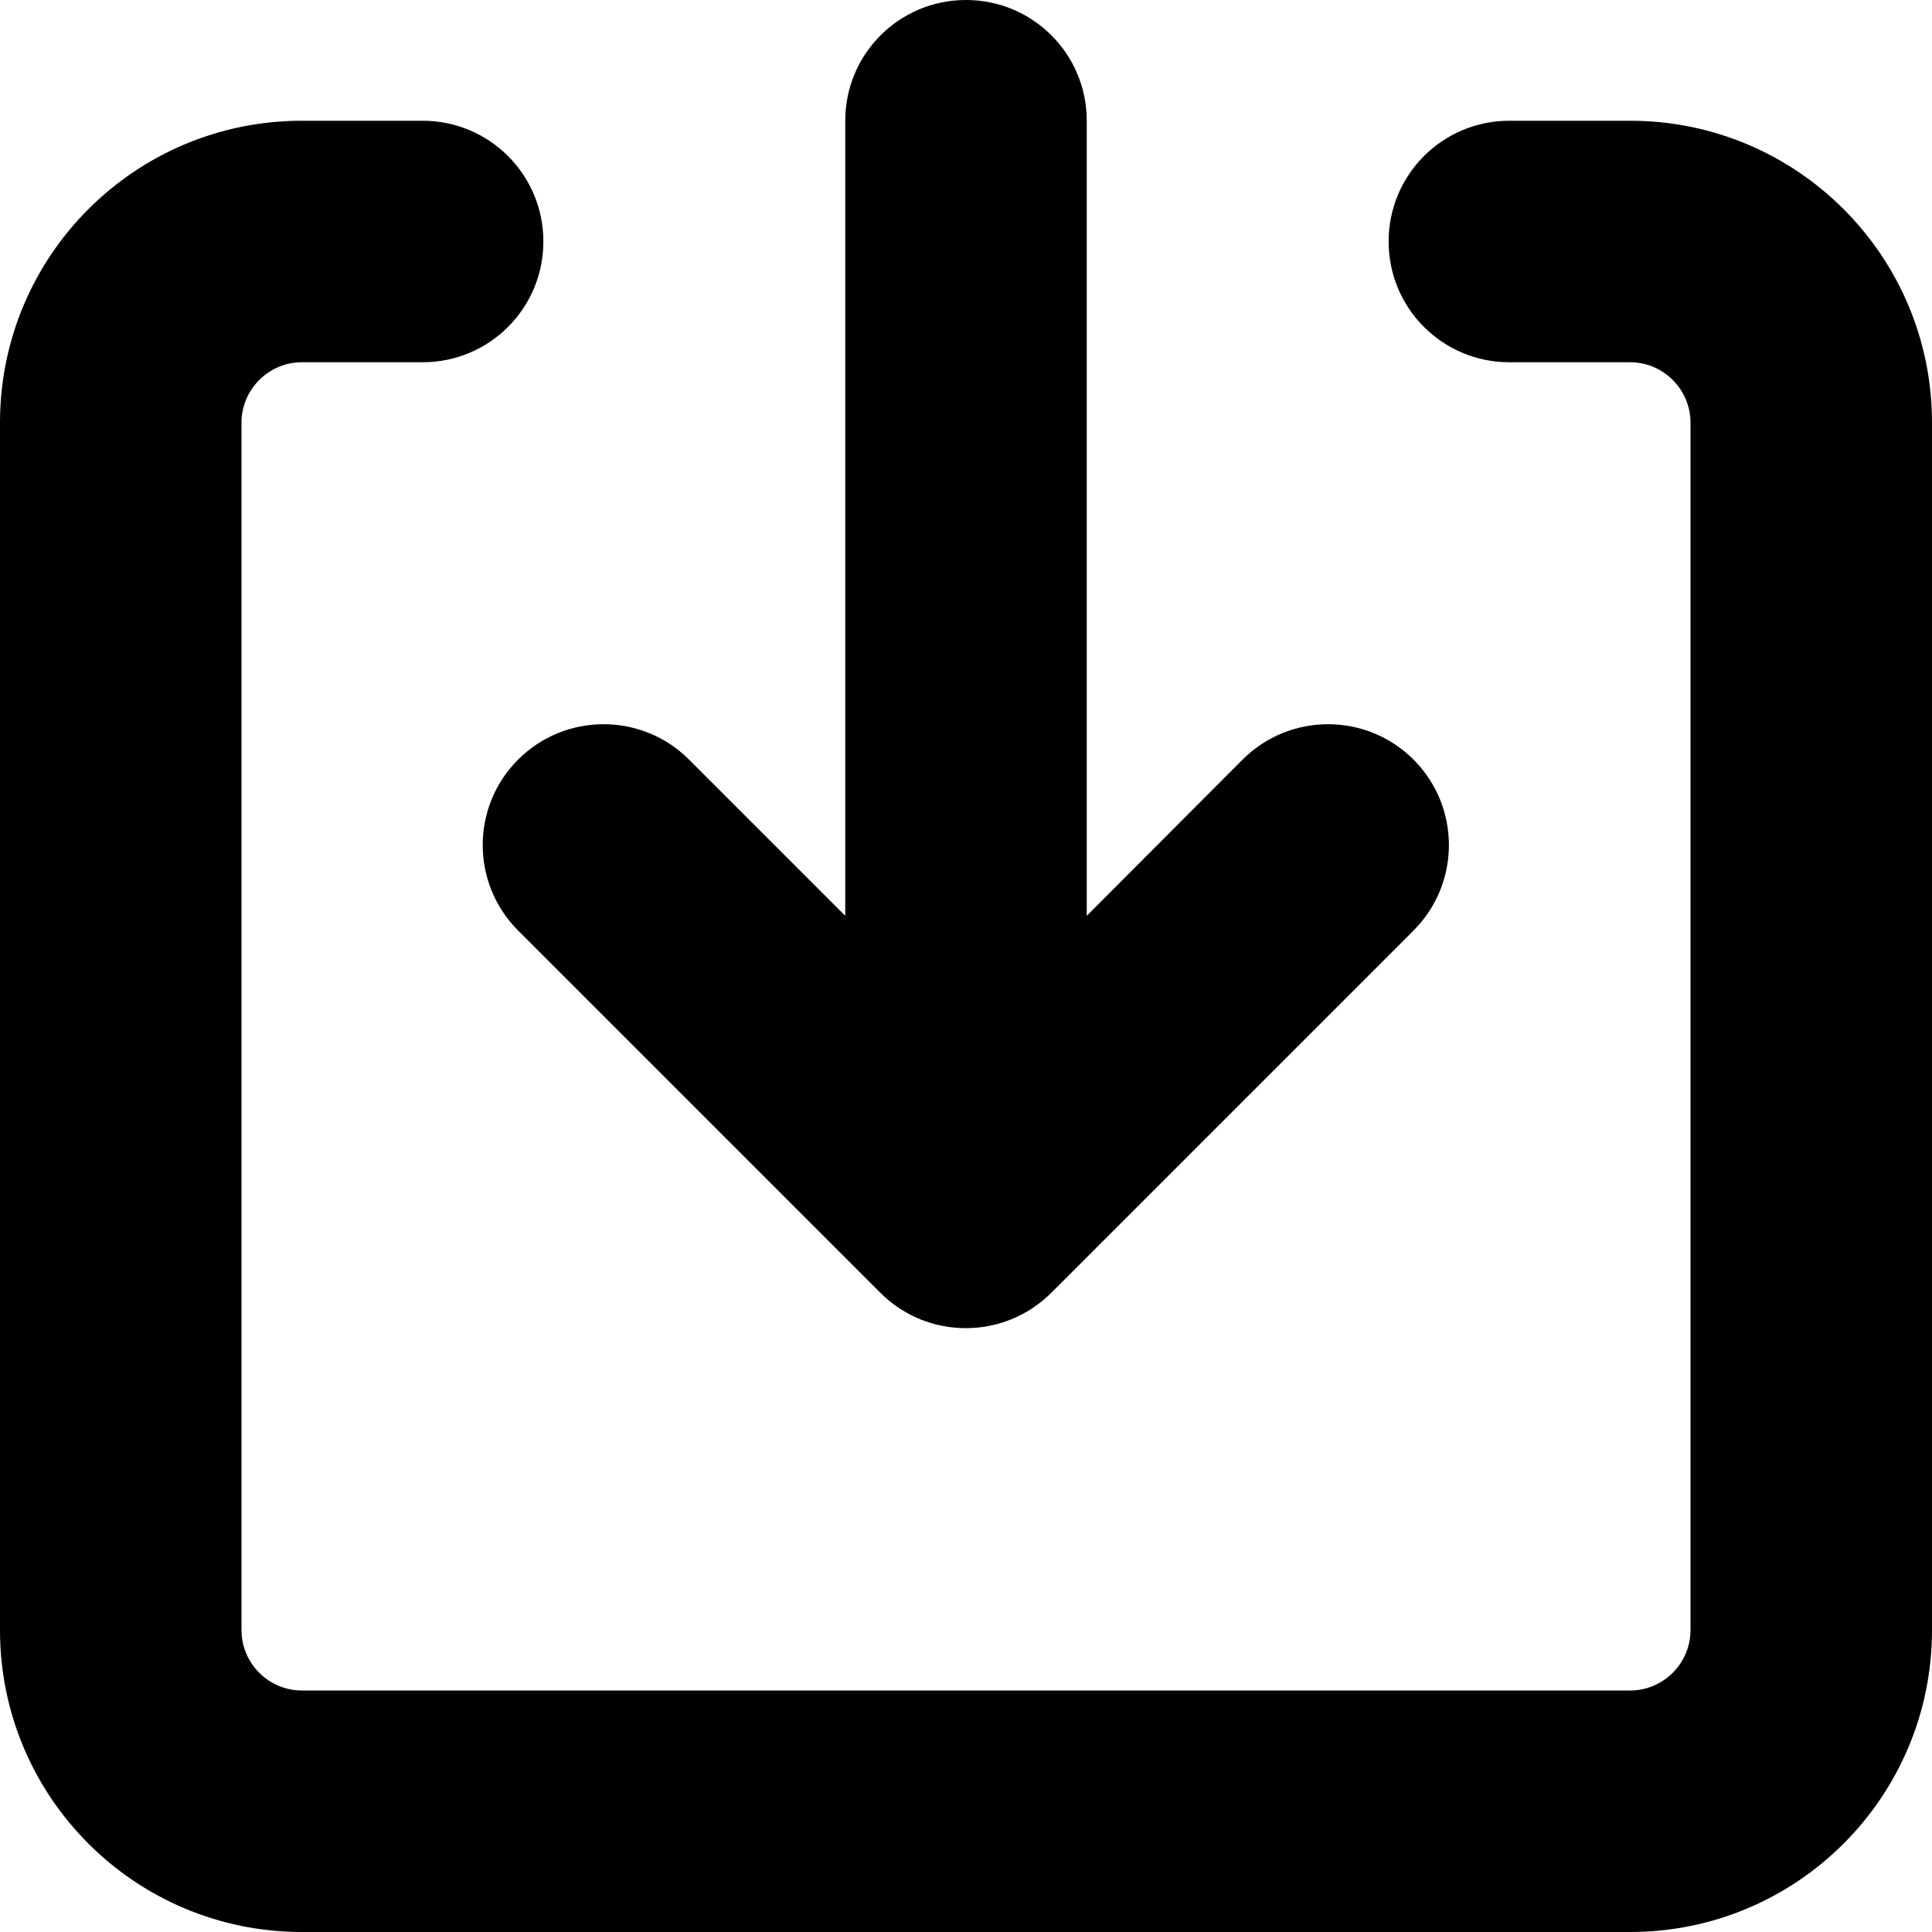<svg fill="currentColor" xmlns="http://www.w3.org/2000/svg" viewBox="0 0 512 512"><!--! Font Awesome Pro 6.4.2 by @fontawesome - https://fontawesome.com License - https://fontawesome.com/license (Commercial License) Copyright 2023 Fonticons, Inc. --><path d="M374.6 246.6c12.5-12.5 12.5-32.8 0-45.3s-32.8-12.5-45.3 0L288 242.7V32c0-17.7-14.3-32-32-32s-32 14.3-32 32V242.7l-41.4-41.4c-12.5-12.5-32.8-12.5-45.3 0s-12.5 32.8 0 45.3l96 96c12.5 12.5 32.8 12.5 45.3 0l96-96zM80 32C35.8 32 0 67.8 0 112V432c0 44.2 35.8 80 80 80H432c44.2 0 80-35.8 80-80V112c0-44.2-35.8-80-80-80H400c-17.7 0-32 14.3-32 32s14.3 32 32 32h32c8.8 0 16 7.2 16 16V432c0 8.8-7.2 16-16 16H80c-8.8 0-16-7.2-16-16V112c0-8.8 7.2-16 16-16h32c17.7 0 32-14.3 32-32s-14.3-32-32-32H80z"/></svg>